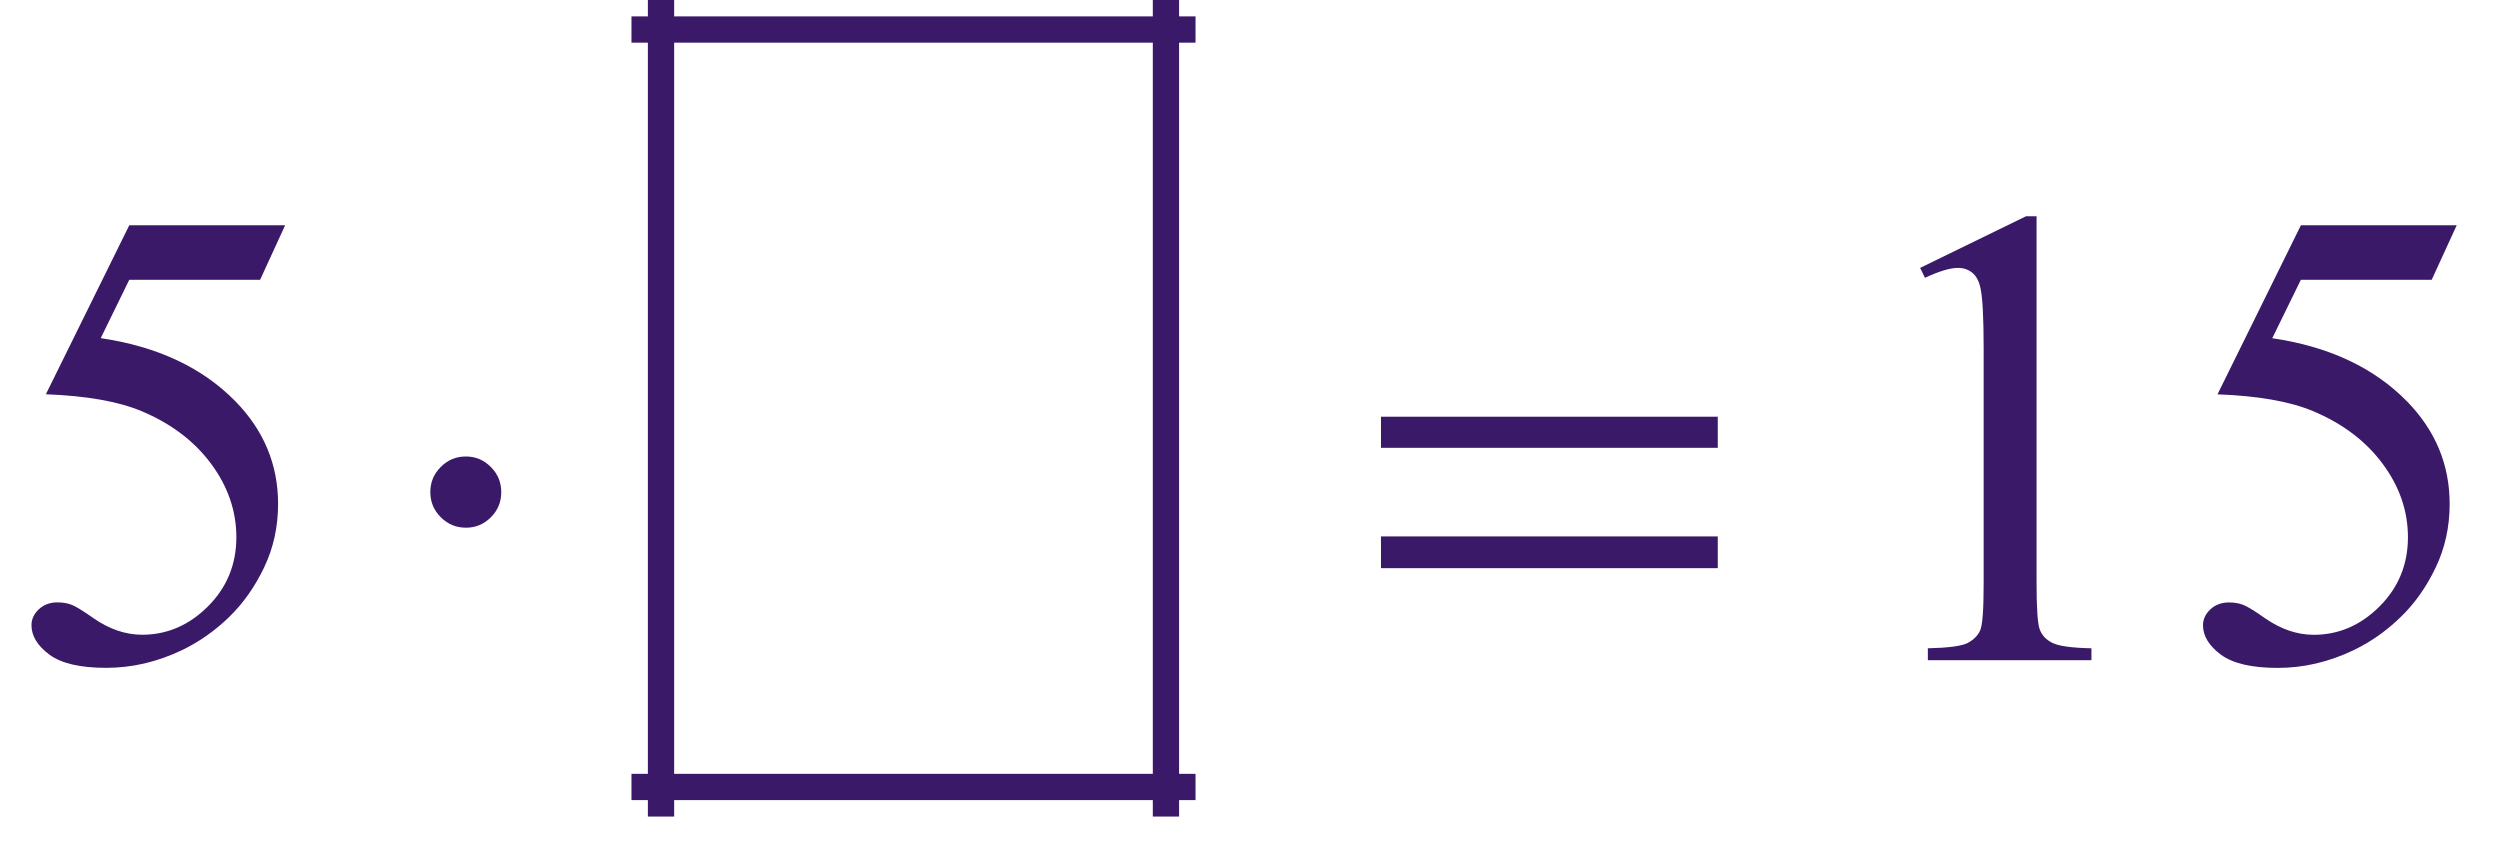 <?xml version="1.0" encoding="iso-8859-1"?>
<!-- Generator: Adobe Illustrator 16.0.0, SVG Export Plug-In . SVG Version: 6.00 Build 0)  -->
<!DOCTYPE svg PUBLIC "-//W3C//DTD SVG 1.1//EN" "http://www.w3.org/Graphics/SVG/1.1/DTD/svg11.dtd">
<svg version="1.1" id="Lager_1" xmlns="http://www.w3.org/2000/svg" xmlns:xlink="http://www.w3.org/1999/xlink" x="0px" y="0px"
	 width="47.575px" height="16.396px" viewBox="0 0 47.575 16.396" style="enable-background:new 0 0 47.575 16.396;"
	 xml:space="preserve">
<g>
	
		<line style="fill:none;stroke:#3A1968;stroke-width:0.5;stroke-linecap:square;stroke-miterlimit:10;" x1="12.579" y1="0.25" x2="12.579" y2="15.289"/>
	
		<line style="fill:none;stroke:#3A1968;stroke-width:0.5;stroke-linecap:square;stroke-miterlimit:10;" x1="22.188" y1="0.25" x2="22.188" y2="15.289"/>
	
		<line style="fill:none;stroke:#3A1968;stroke-width:0.5;stroke-linecap:square;stroke-miterlimit:10;" x1="12.267" y1="0.562" x2="22.501" y2="0.562"/>
	
		<line style="fill:none;stroke:#3A1968;stroke-width:0.5;stroke-linecap:square;stroke-miterlimit:10;" x1="12.267" y1="14.976" x2="22.501" y2="14.976"/>
	<g>
		<path style="fill:#3A1968;" d="M5.426,4.287L4.95,5.324H2.46L1.917,6.435c1.078,0.159,1.933,0.56,2.563,1.202
			C5.021,8.191,5.292,8.841,5.292,9.59c0,0.436-0.089,0.839-0.266,1.209c-0.177,0.37-0.4,0.686-0.668,0.945
			c-0.269,0.261-0.568,0.471-0.897,0.629c-0.468,0.224-0.948,0.336-1.44,0.336c-0.497,0-0.858-0.085-1.083-0.253
			c-0.226-0.169-0.339-0.355-0.339-0.559c0-0.114,0.047-0.215,0.14-0.303c0.094-0.087,0.212-0.131,0.354-0.131
			c0.105,0,0.198,0.017,0.277,0.049c0.08,0.032,0.215,0.116,0.406,0.25c0.305,0.212,0.614,0.317,0.928,0.317
			c0.476,0,0.894-0.18,1.254-0.54c0.36-0.36,0.54-0.799,0.54-1.315c0-0.5-0.161-0.968-0.482-1.4
			C3.695,8.391,3.251,8.057,2.686,7.821C2.242,7.637,1.638,7.532,0.873,7.503L2.46,4.287H5.426z"/>
		<path style="fill:#3A1968;" d="M36.54,5.098l2.014-0.982h0.202v6.988c0,0.464,0.019,0.753,0.058,0.867
			c0.039,0.113,0.119,0.201,0.241,0.262c0.122,0.062,0.37,0.096,0.745,0.104v0.226h-3.113v-0.226
			c0.391-0.009,0.643-0.042,0.757-0.101c0.114-0.06,0.193-0.139,0.238-0.238s0.067-0.397,0.067-0.895V6.636
			c0-0.602-0.021-0.988-0.062-1.159c-0.028-0.13-0.08-0.226-0.155-0.287c-0.076-0.061-0.166-0.092-0.271-0.092
			c-0.151,0-0.36,0.063-0.629,0.189L36.54,5.098z"/>
		<path style="fill:#3A1968;" d="M46.751,4.287l-0.476,1.038h-2.49l-0.544,1.111c1.079,0.159,1.934,0.56,2.564,1.202
			c0.541,0.554,0.812,1.204,0.812,1.953c0,0.436-0.089,0.839-0.266,1.209s-0.399,0.686-0.669,0.945
			c-0.268,0.261-0.567,0.471-0.896,0.629c-0.468,0.224-0.948,0.336-1.44,0.336c-0.497,0-0.857-0.085-1.084-0.253
			c-0.226-0.169-0.339-0.355-0.339-0.559c0-0.114,0.047-0.215,0.141-0.303c0.094-0.087,0.212-0.131,0.354-0.131
			c0.105,0,0.198,0.017,0.277,0.049s0.215,0.116,0.406,0.25c0.305,0.212,0.614,0.317,0.928,0.317c0.476,0,0.894-0.18,1.254-0.54
			s0.54-0.799,0.54-1.315c0-0.5-0.16-0.968-0.482-1.4c-0.321-0.434-0.765-0.768-1.33-1.004c-0.443-0.184-1.048-0.289-1.812-0.317
			l1.587-3.217H46.751z"/>
	</g>
	<g>
		<path style="fill:#3A1968;" d="M9.539,9.365c0,0.188-0.066,0.347-0.198,0.479c-0.132,0.132-0.29,0.198-0.473,0.198
			c-0.187,0-0.347-0.066-0.479-0.198C8.256,9.711,8.189,9.552,8.189,9.365s0.066-0.347,0.199-0.479
			C8.52,8.753,8.68,8.687,8.867,8.687c0.183,0,0.341,0.066,0.473,0.199C9.472,9.018,9.539,9.177,9.539,9.365z"/>
		<path style="fill:#3A1968;" d="M26.28,7.93h6.409v0.592H26.28V7.93z M26.28,10.208h6.409v0.604H26.28V10.208z"/>
	</g>
</g>
<g id="theGroup">
</g>
</svg>
